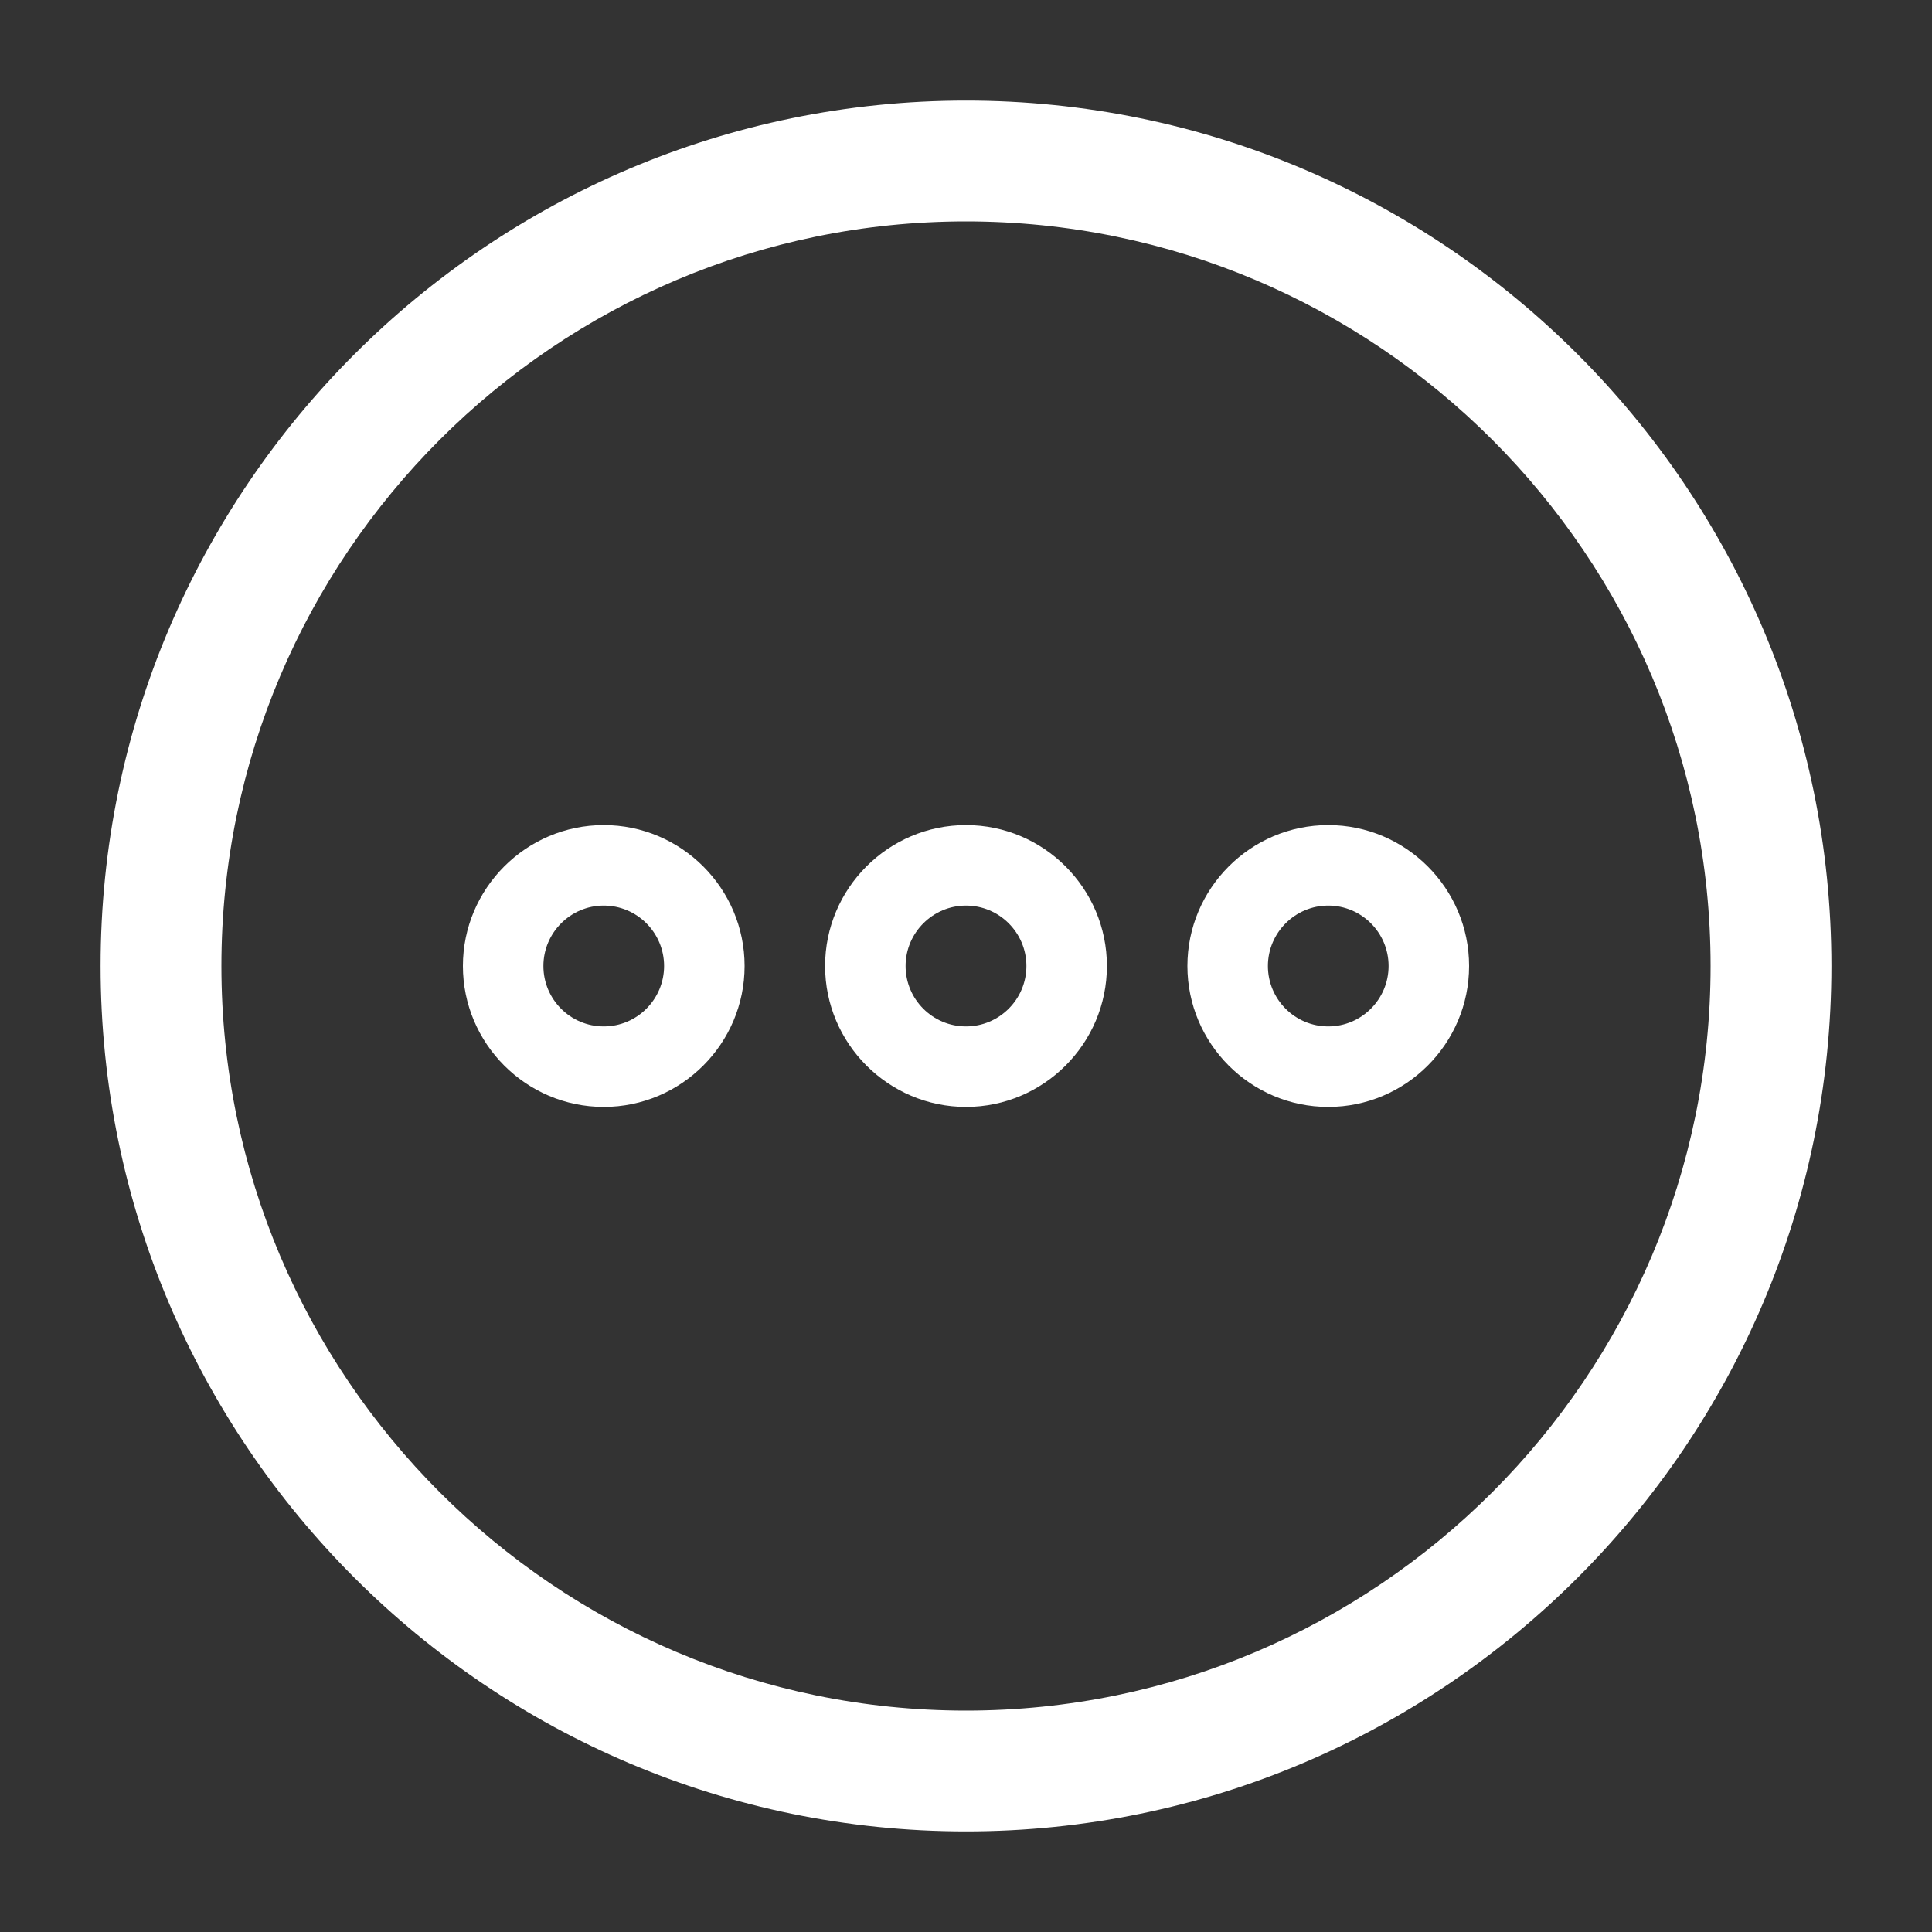 <svg width="30" height="30" viewBox="0 0 30 30" fill="none" xmlns="http://www.w3.org/2000/svg">
<rect x="0" y="0" width="30" height="30" fill="#333333" stroke="none"/>
<path d="M20.625 12.812C19.419 12.812 18.438 13.796 18.438 15C18.438 16.204 19.418 17.188 20.625 17.188C21.83 17.188 22.812 16.205 22.812 15C22.812 13.795 21.83 12.812 20.625 12.812ZM20.625 15.938C20.108 15.938 19.688 15.518 19.688 15C19.688 14.484 20.109 14.062 20.625 14.062C21.141 14.062 21.562 14.482 21.562 15C21.562 15.516 21.142 15.938 20.625 15.938ZM15 12.812C13.793 12.812 12.812 13.796 12.812 15C12.812 16.204 13.794 17.188 15 17.188C16.206 17.188 17.188 16.205 17.188 15C17.188 13.795 16.207 12.812 15 12.812ZM15 15.938C14.482 15.938 14.062 15.518 14.062 15C14.062 14.484 14.484 14.062 15 14.062C15.516 14.062 15.938 14.482 15.938 15C15.938 15.516 15.518 15.938 15 15.938ZM9.375 12.812C8.169 12.812 7.188 13.796 7.188 15C7.188 16.204 8.169 17.188 9.375 17.188C10.58 17.188 11.562 16.205 11.562 15C11.562 13.795 10.579 12.812 9.375 12.812ZM9.375 15.938C8.857 15.938 8.438 15.518 8.438 15C8.438 14.484 8.859 14.062 9.375 14.062C9.891 14.062 10.312 14.482 10.312 15C10.312 15.516 9.893 15.938 9.375 15.938Z" fill="white"/>
<path d="M15 28.438C7.59 28.438 1.562 22.41 1.562 15C1.562 7.59 7.59 1.562 15 1.562C22.41 1.562 28.438 7.59 28.438 15C28.438 22.41 22.41 28.438 15 28.438ZM15 3.438C8.625 3.438 3.438 8.625 3.438 15C3.438 21.375 8.625 26.562 15 26.562C21.375 26.562 26.562 21.375 26.562 15C26.562 8.625 21.375 3.438 15 3.438Z" fill="white"/>
</svg>
